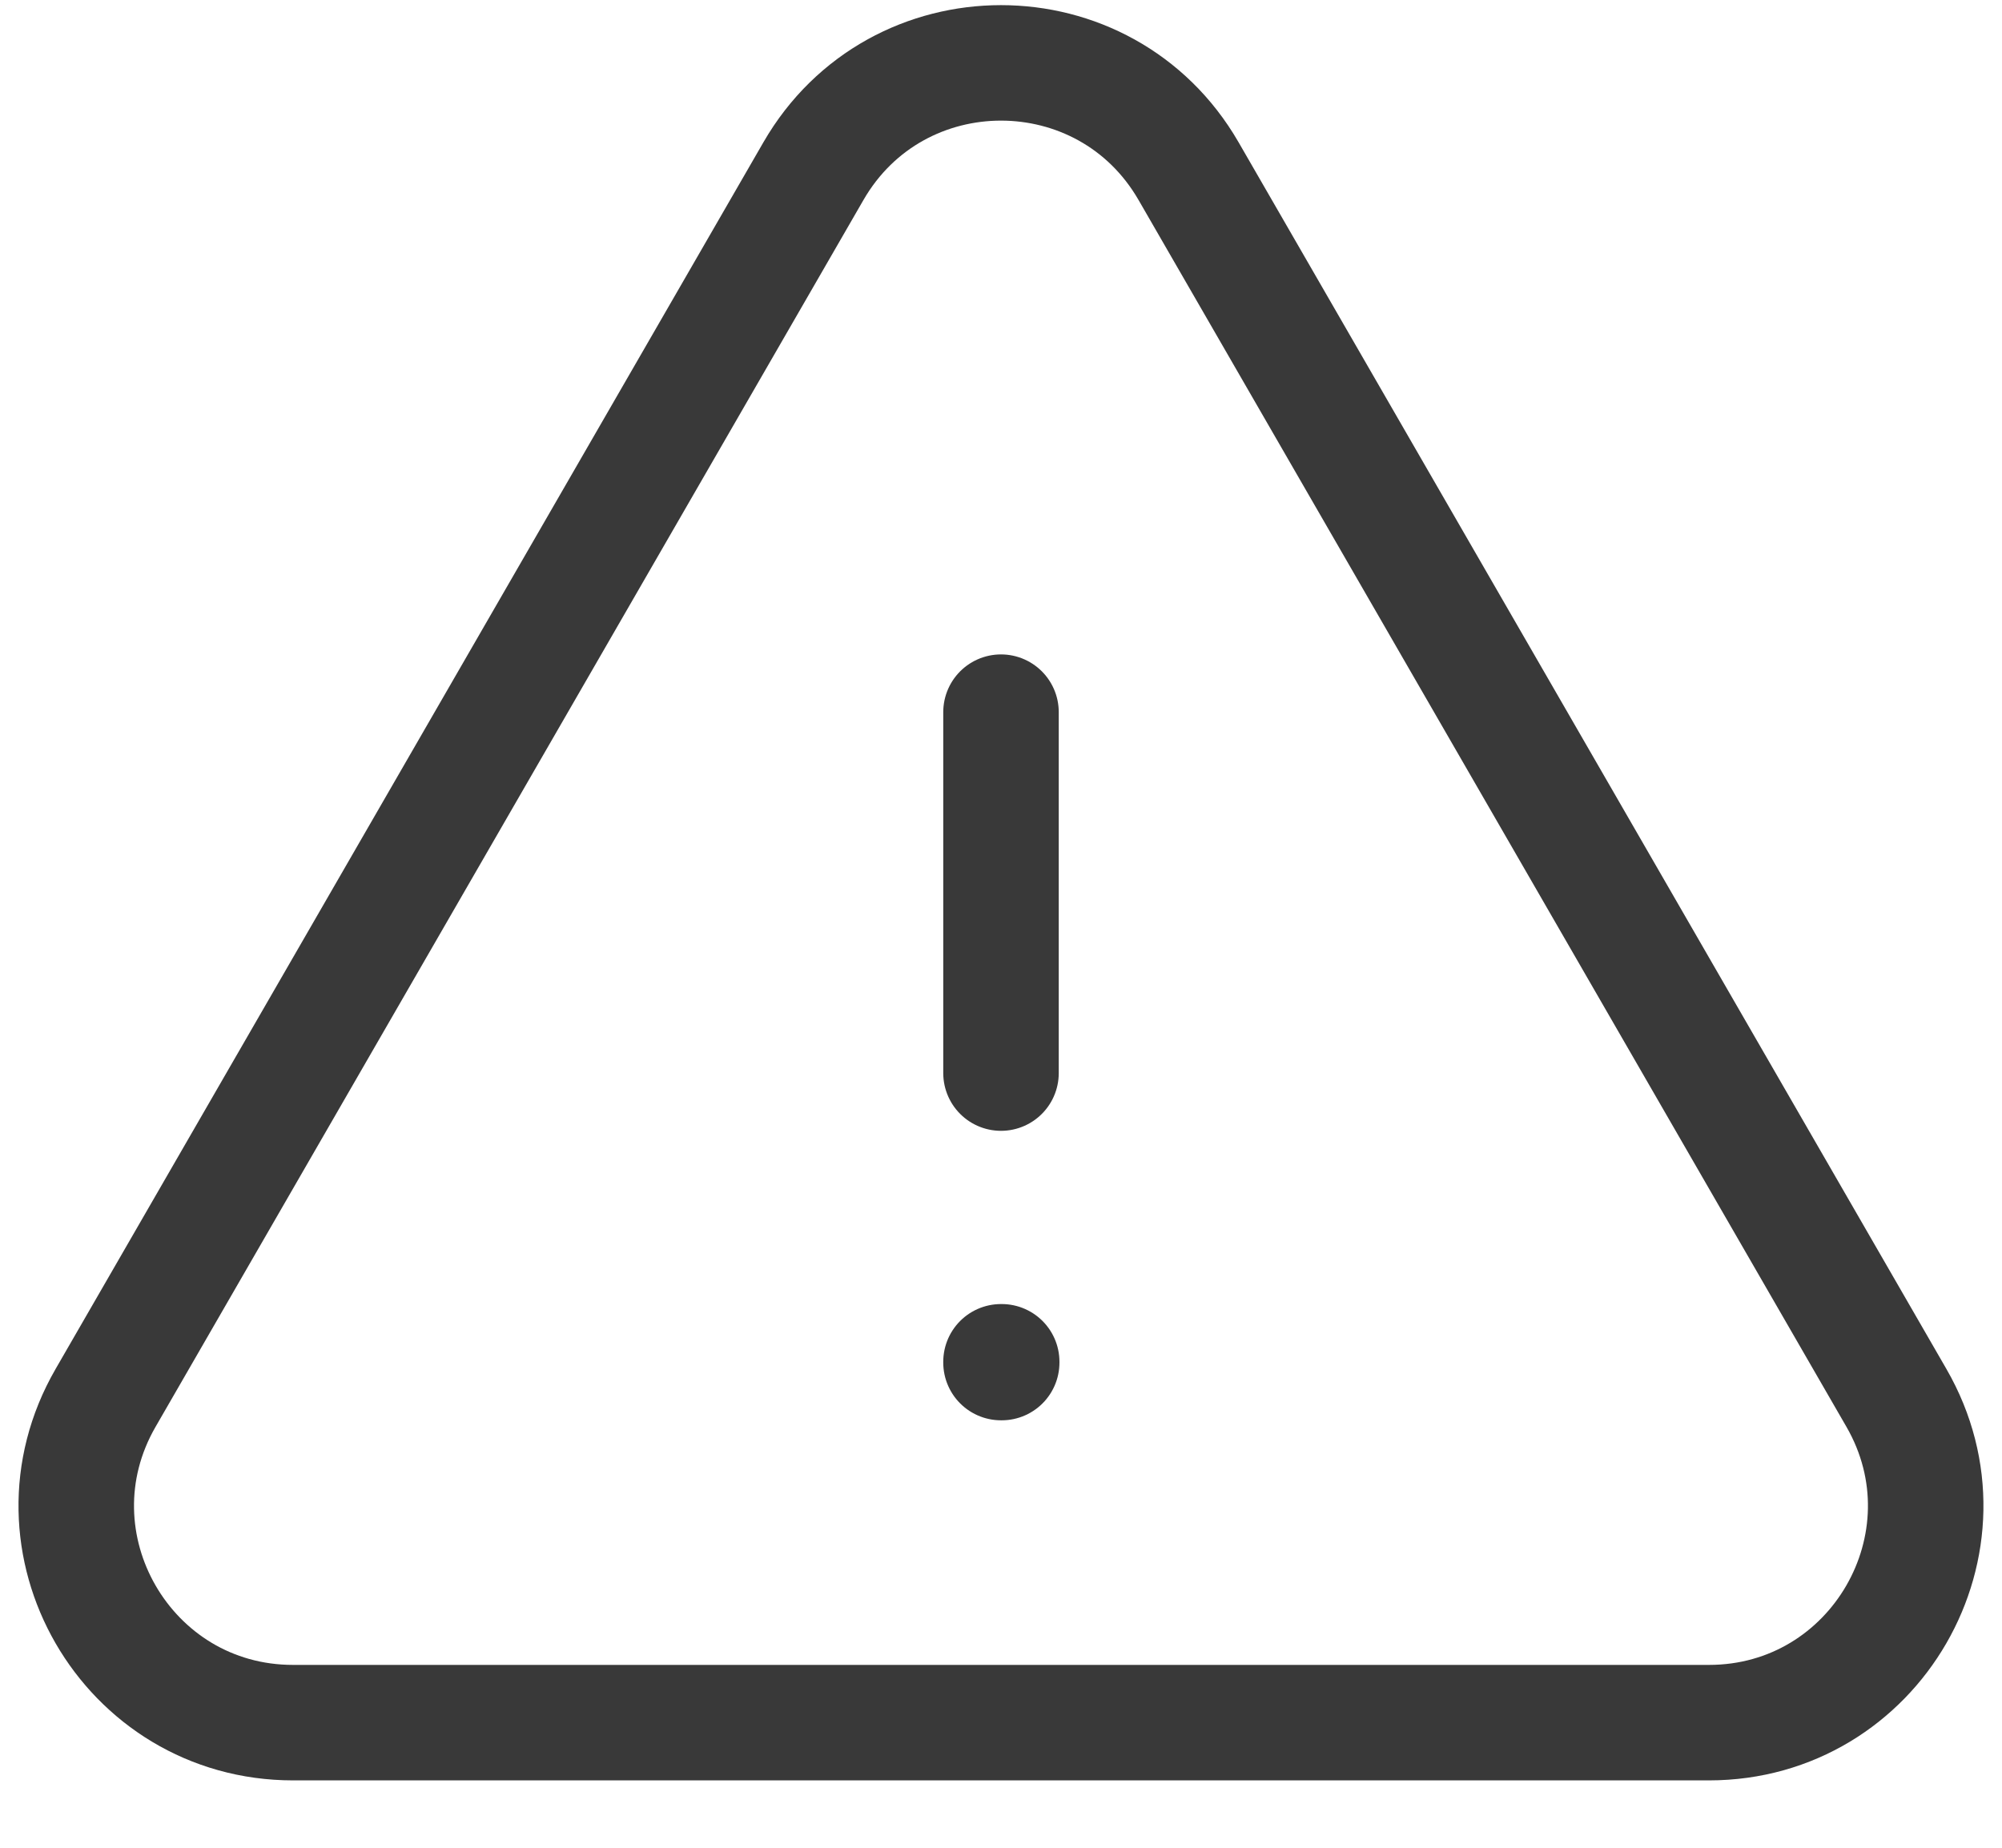 <svg width="26" height="24" viewBox="0 0 26 24" fill="none" xmlns="http://www.w3.org/2000/svg">
<path d="M13 9.25V13.938M1.371 18.157C0.289 20.032 1.642 22.375 3.806 22.375H22.194C24.356 22.375 25.71 20.032 24.629 18.157L15.436 2.223C14.354 0.348 11.646 0.348 10.564 2.223L1.371 18.157ZM13 17.688H13.009V17.698H13V17.688Z" stroke="#393939" stroke-width="1.5" stroke-linecap="round" stroke-linejoin="round"/>
</svg>
